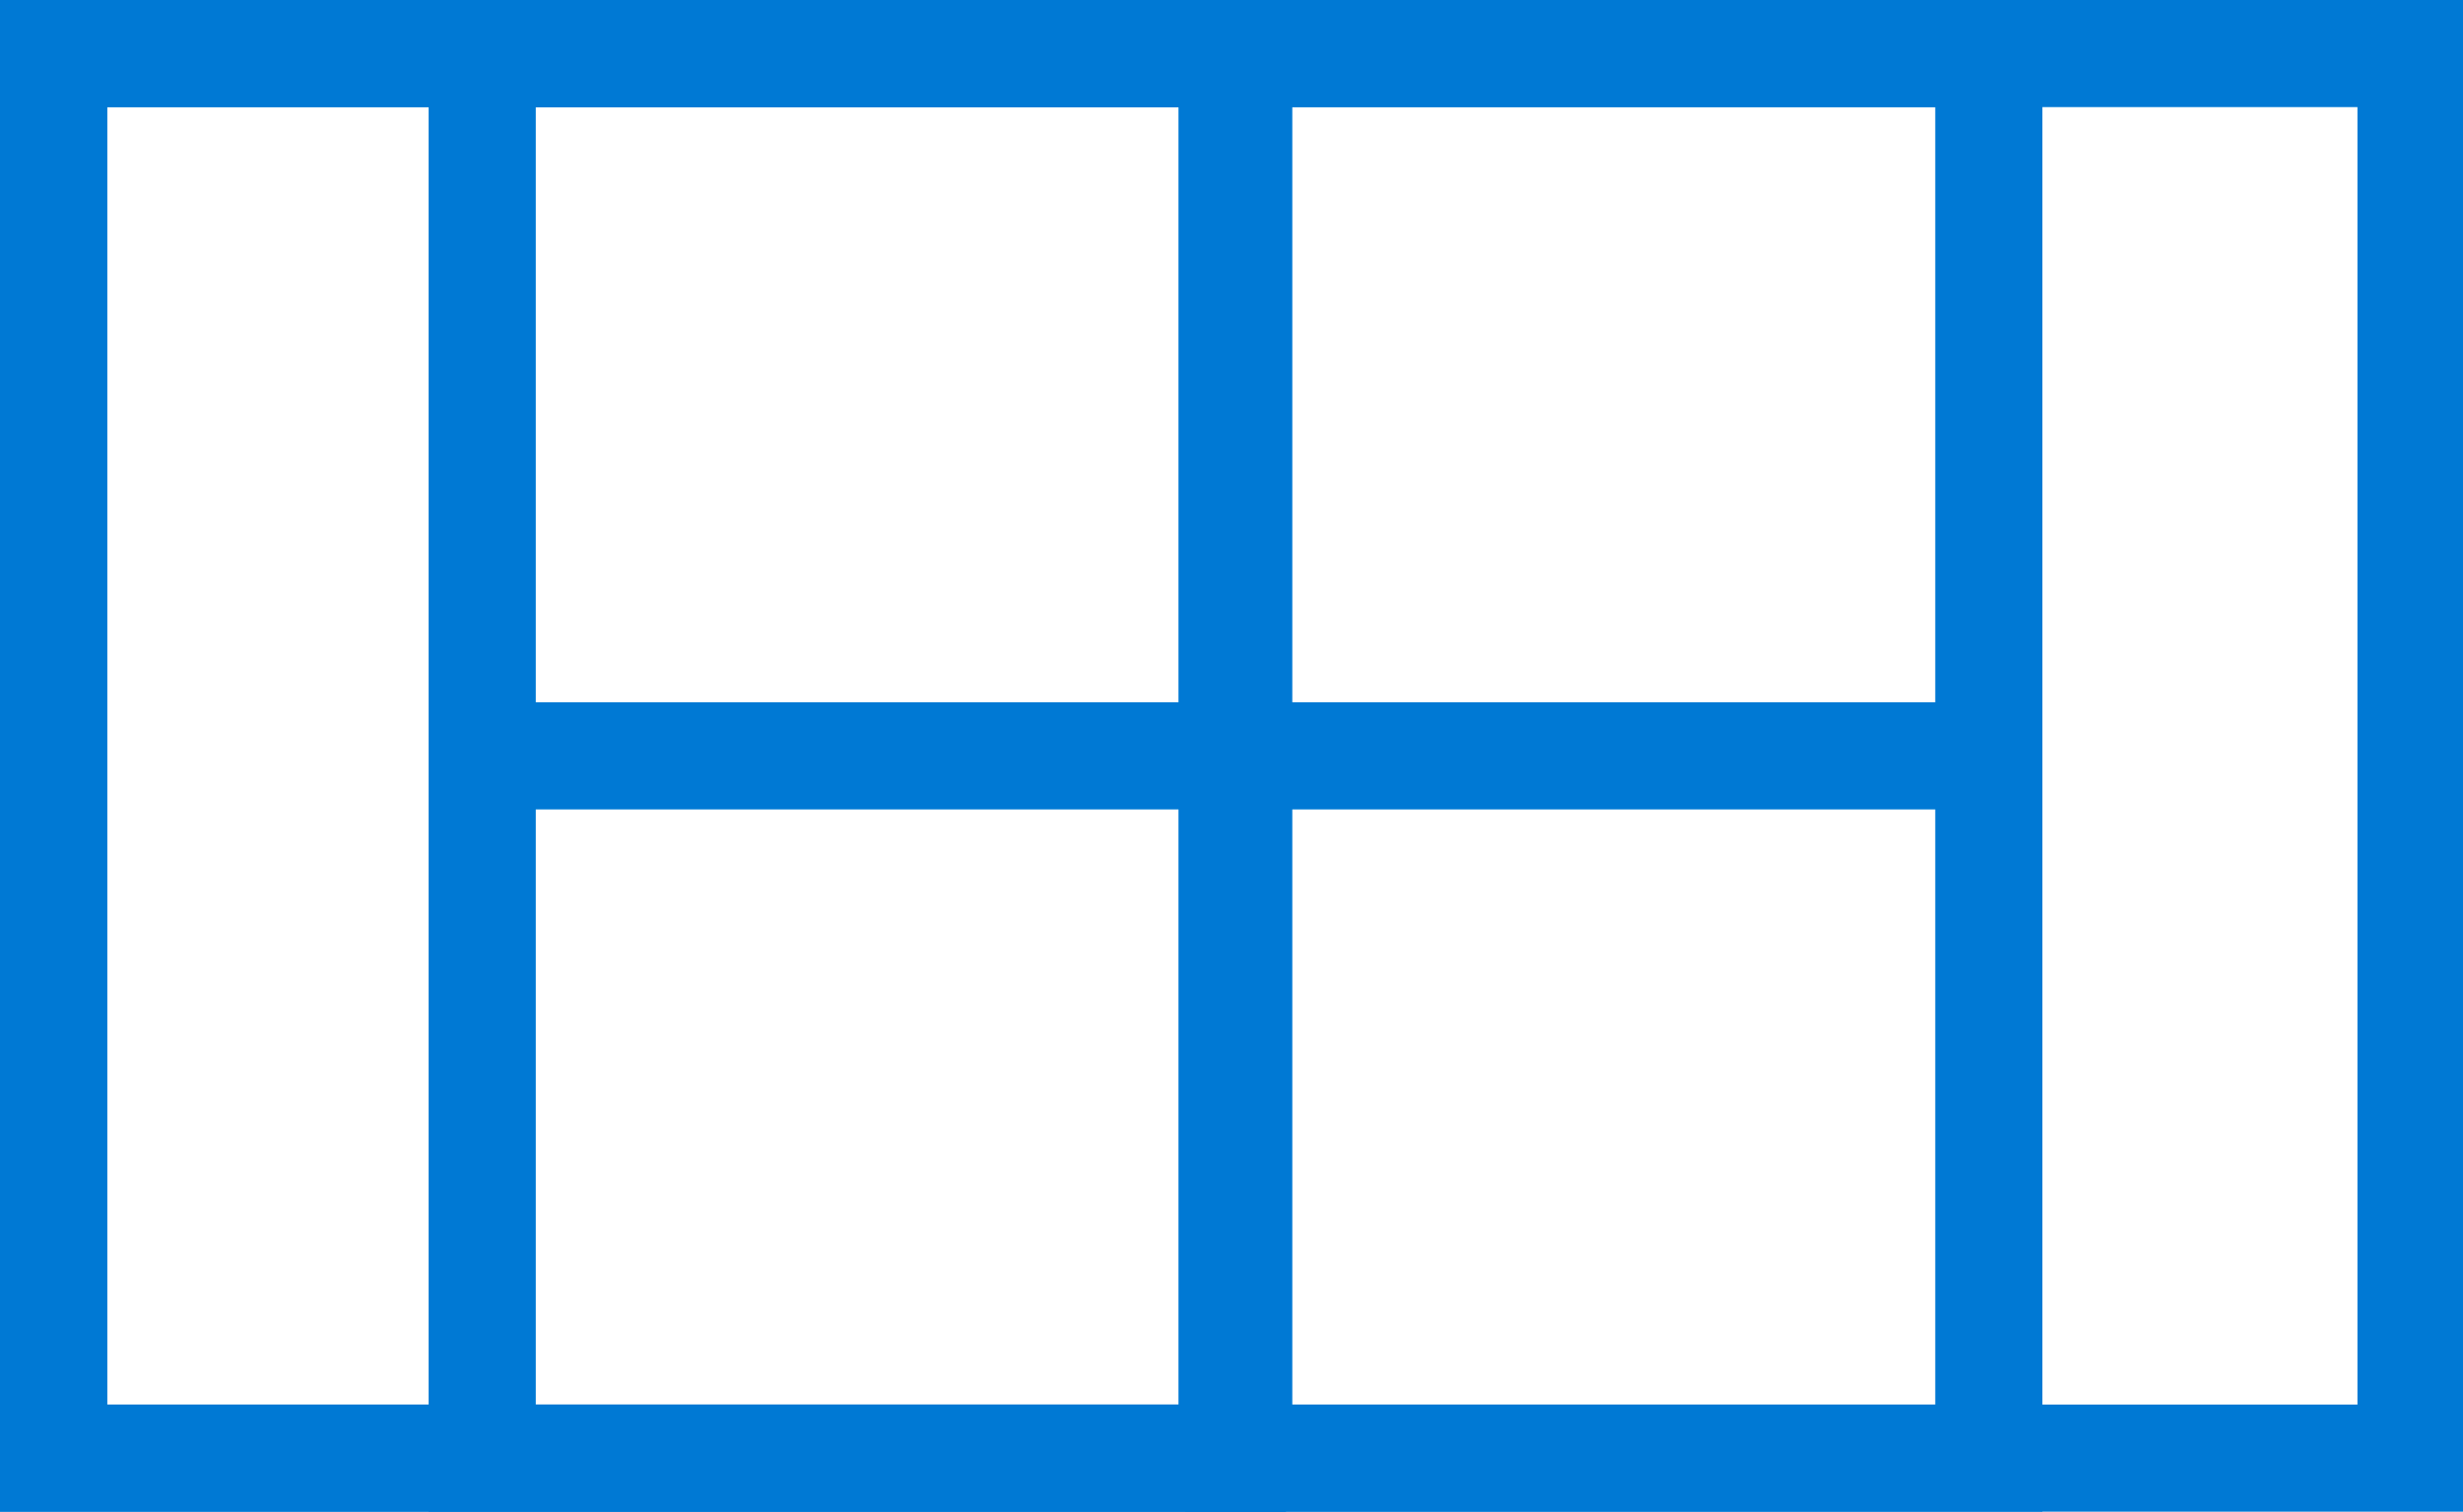 <svg xmlns="http://www.w3.org/2000/svg" viewBox="0 0 45.97 28.22"><defs><style>.cls-1{fill:#0079d4;}</style></defs><title>Datový zdroj 19</title><g id="Vrstva_2" data-name="Vrstva 2"><g id="Vrstva_1-2" data-name="Vrstva 1"><path class="cls-1" d="M46,28.22H0V0H46Zm-44-2H44V2H2Z"/><path class="cls-1" d="M24,28.22H0V0H24Zm-22-2H22V2H2Z"/><path class="cls-1" d="M24,28.22H8V0H24Zm-14-2H22V2H10Z"/><path class="cls-1" d="M38.12,28.22h-16V0h16Zm-14-2h12V2h-12Z"/><rect class="cls-1" x="8.96" y="13.11" width="28.16" height="2"/></g></g></svg>